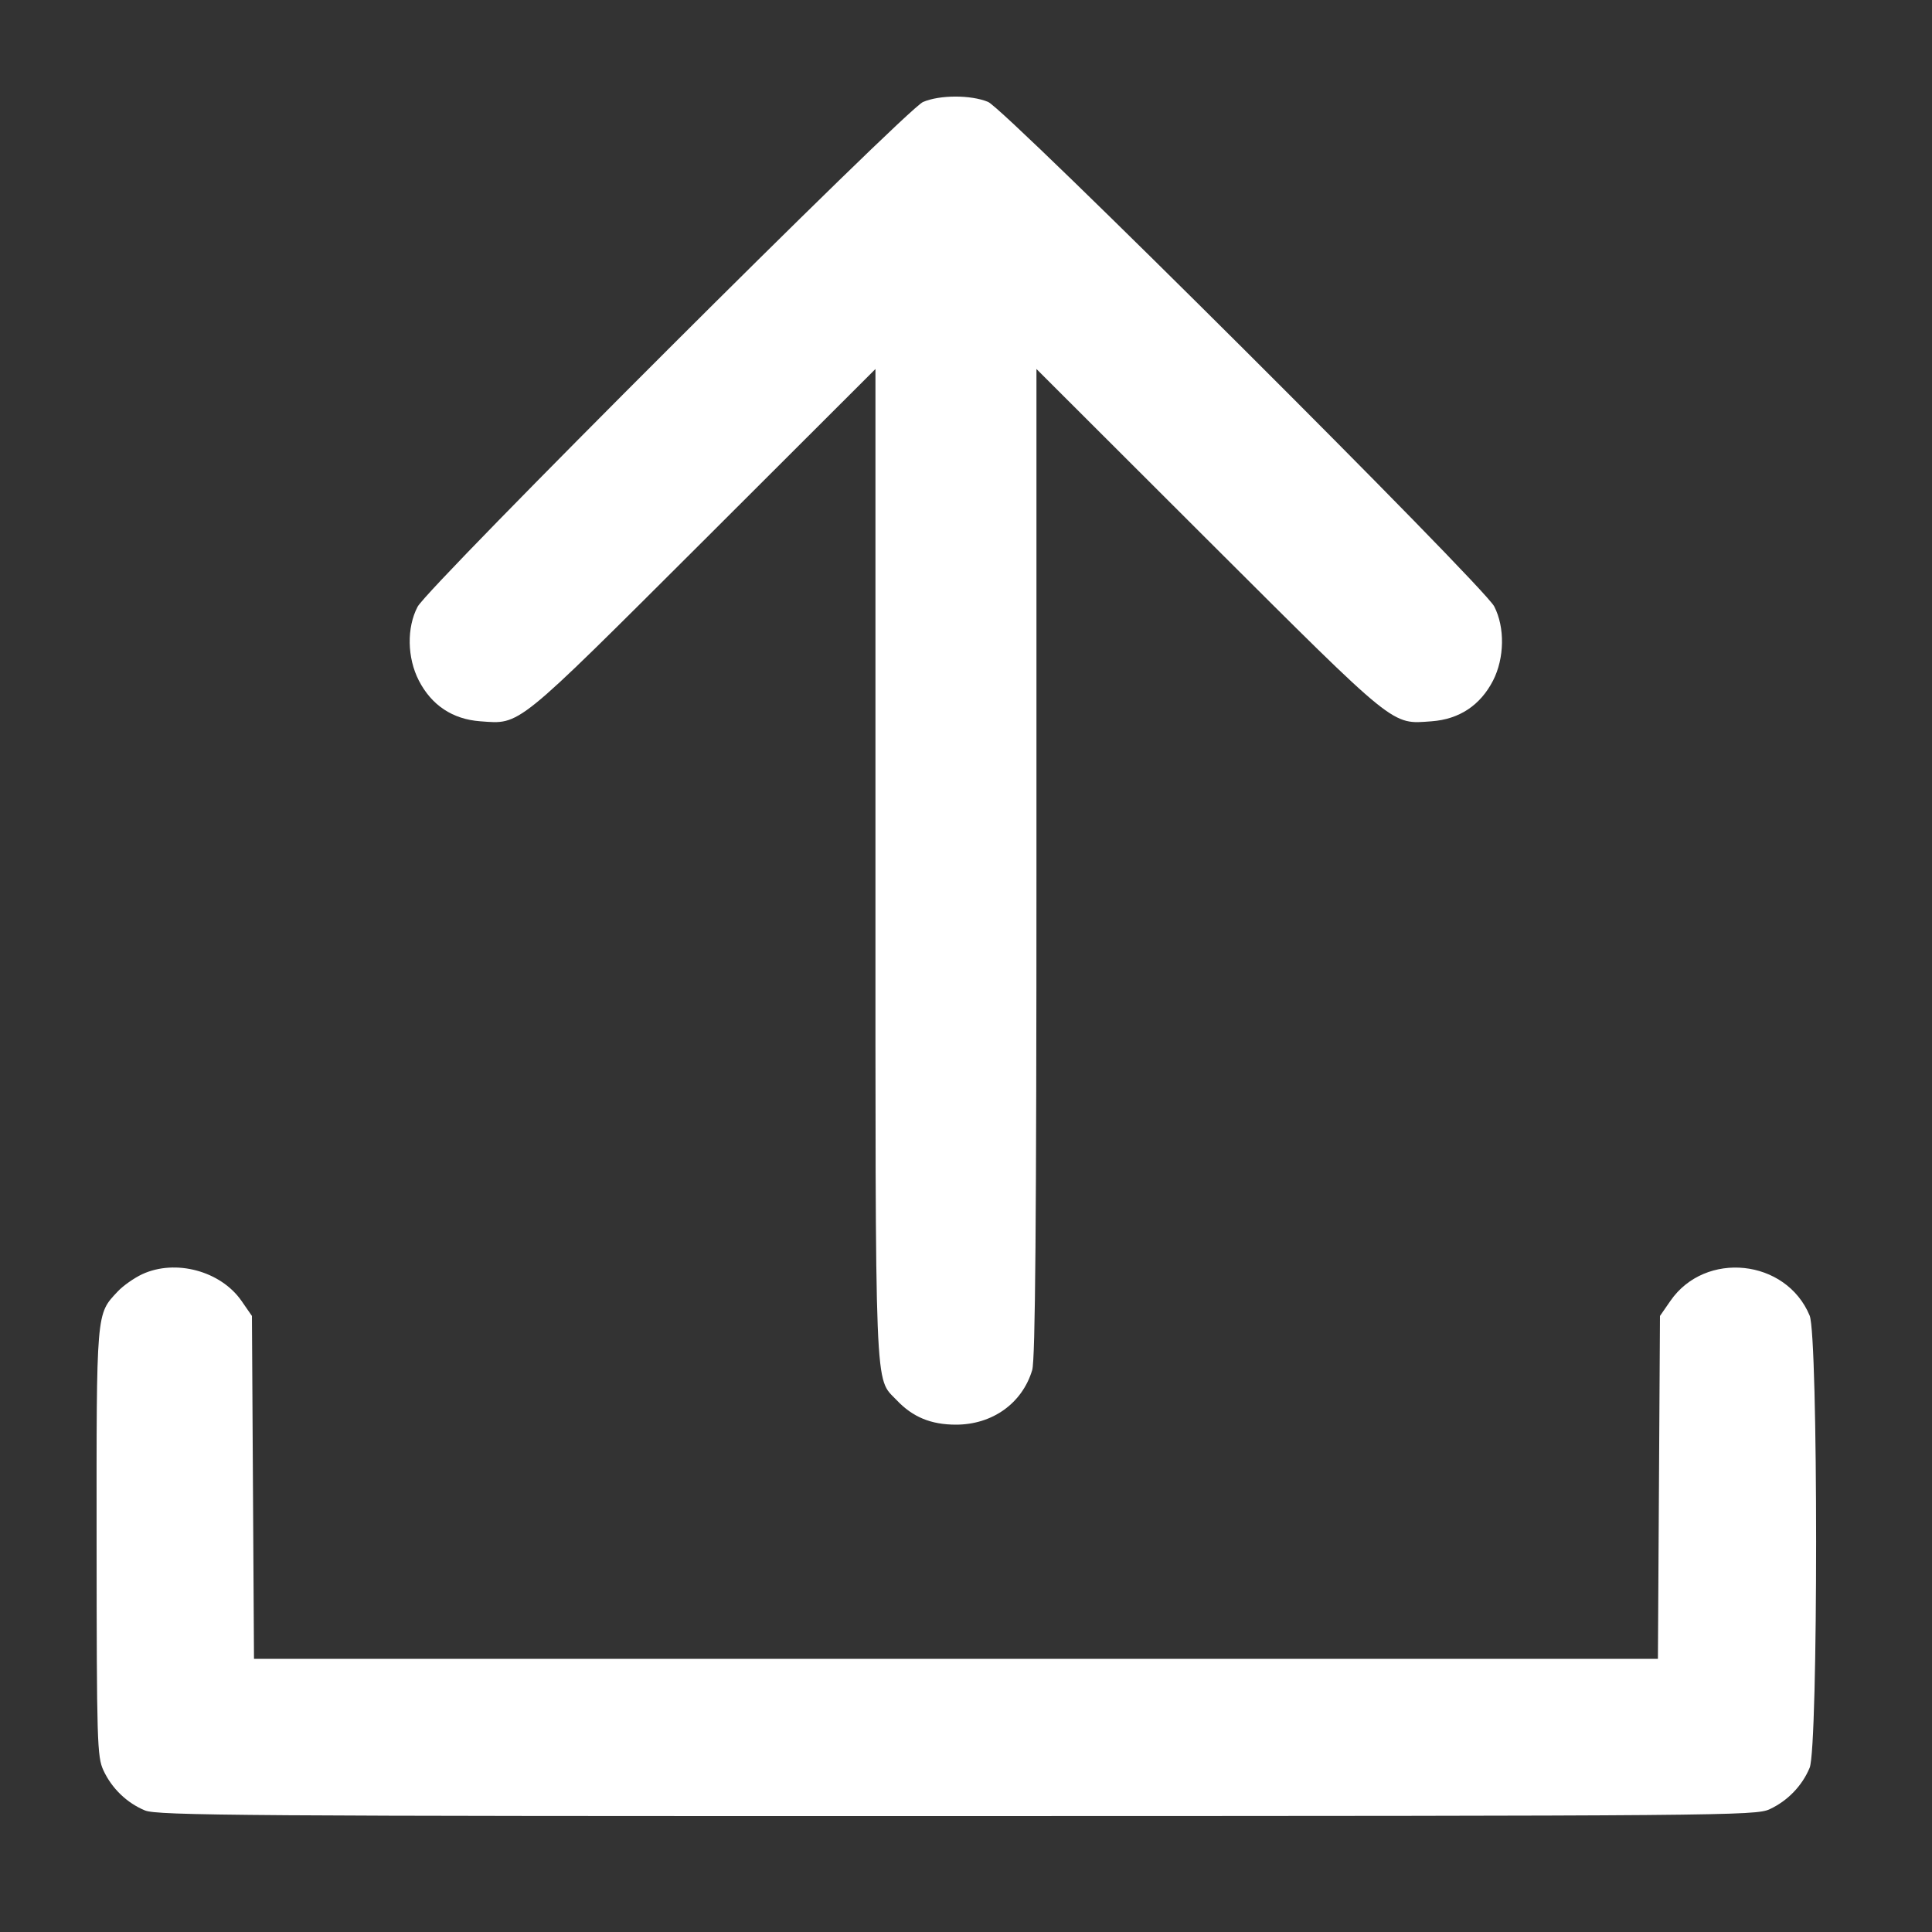 <svg width="15" height="15" viewBox="0 0 15 15" fill="none" xmlns="http://www.w3.org/2000/svg">
<rect x="0" y="0" width="15" height="15" fill="#333333" stroke="none"/>
<path fill-rule="evenodd" clip-rule="evenodd" d="M7.166 0.792C7.034 0.849 3.324 4.554 3.242 4.711C3.157 4.873 3.161 5.107 3.252 5.284C3.351 5.476 3.514 5.584 3.728 5.6C4.044 5.623 3.991 5.665 5.456 4.204L6.797 2.865V6.703C6.797 10.906 6.789 10.689 6.962 10.871C7.086 11.002 7.228 11.061 7.422 11.061C7.705 11.061 7.937 10.895 8.014 10.637C8.038 10.558 8.047 9.485 8.047 6.697V2.865L9.388 4.204C10.853 5.665 10.8 5.623 11.116 5.6C11.33 5.584 11.493 5.476 11.592 5.284C11.681 5.11 11.685 4.871 11.601 4.708C11.515 4.544 7.807 0.847 7.671 0.791C7.538 0.736 7.296 0.736 7.166 0.792ZM1.104 9.893C1.042 9.922 0.956 9.982 0.914 10.027C0.746 10.206 0.749 10.168 0.75 11.976C0.751 13.527 0.754 13.639 0.803 13.745C0.868 13.885 0.985 13.998 1.125 14.056C1.219 14.096 1.888 14.101 7.428 14.1C13.4 14.099 13.63 14.097 13.739 14.047C13.879 13.982 13.992 13.865 14.05 13.725C14.117 13.566 14.117 10.373 14.05 10.214C13.867 9.774 13.24 9.708 12.969 10.1L12.888 10.217L12.88 11.548L12.872 12.879H7.422H1.972L1.964 11.548L1.956 10.217L1.875 10.1C1.714 9.868 1.363 9.773 1.104 9.893Z" fill="white"/>
</svg>
